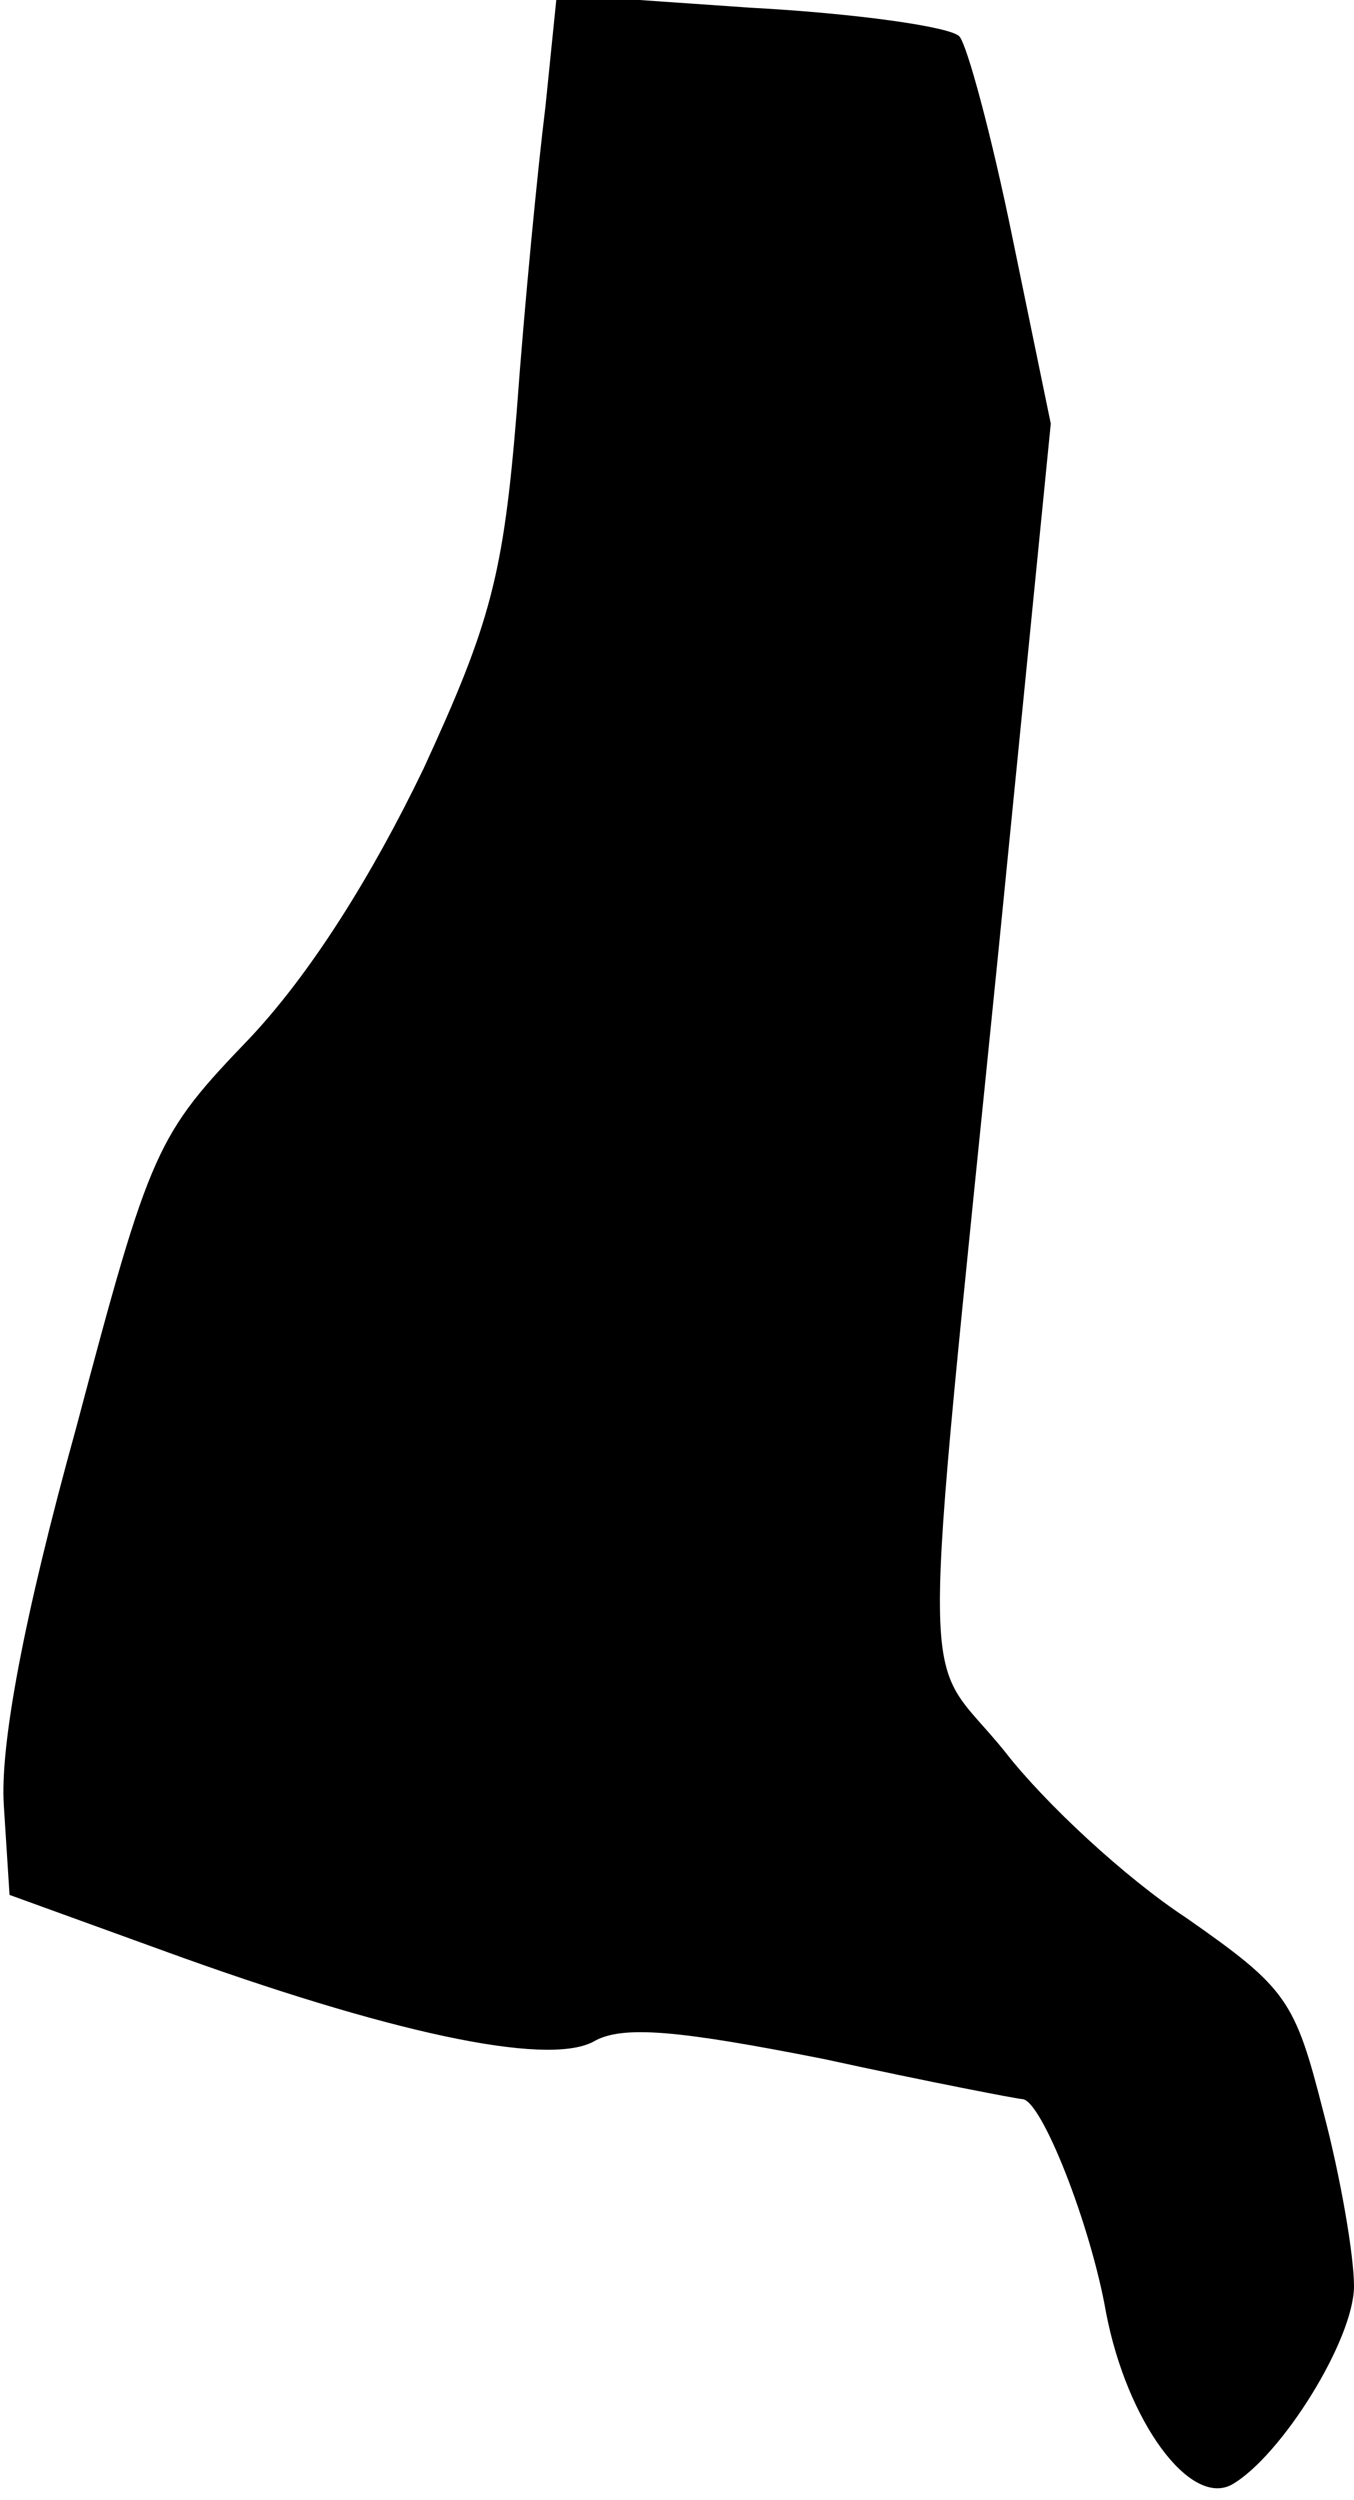 <?xml version="1.0" standalone="no"?>
<!DOCTYPE svg PUBLIC "-//W3C//DTD SVG 20010904//EN"
 "http://www.w3.org/TR/2001/REC-SVG-20010904/DTD/svg10.dtd">
<svg version="1.0" xmlns="http://www.w3.org/2000/svg"
 width="71pt" height="131pt" viewBox="0 0 71 131"
 preserveAspectRatio="xMidYMid meet">
<g transform="translate(0,131) scale(0.1,-0.1)"
fill="#000000" stroke="none">
<path fill="#000000" stroke="none" d="M286 1254 c-4 -32 -11 -104 -15 -159
-7 -87 -14 -112 -49 -188 -27 -56 -59 -107 -91 -141 -49 -51 -52 -57 -91 -204
-28 -101 -40 -167 -38 -198 l3 -47 80 -29 c118 -43 201 -61 226 -48 15 9 45 6
121 -9 55 -12 102 -21 104 -21 10 0 36 -66 44 -112 11 -57 44 -102 66 -90 26
15 64 76 64 104 0 16 -7 57 -16 91 -15 59 -19 65 -72 102 -32 21 -74 60 -95
87 -45 56 -45 6 -3 424 l27 272 -20 97 c-11 54 -24 102 -28 106 -5 5 -54 12
-110 15 l-101 7 -6 -59z"/>
</g>
</svg>
